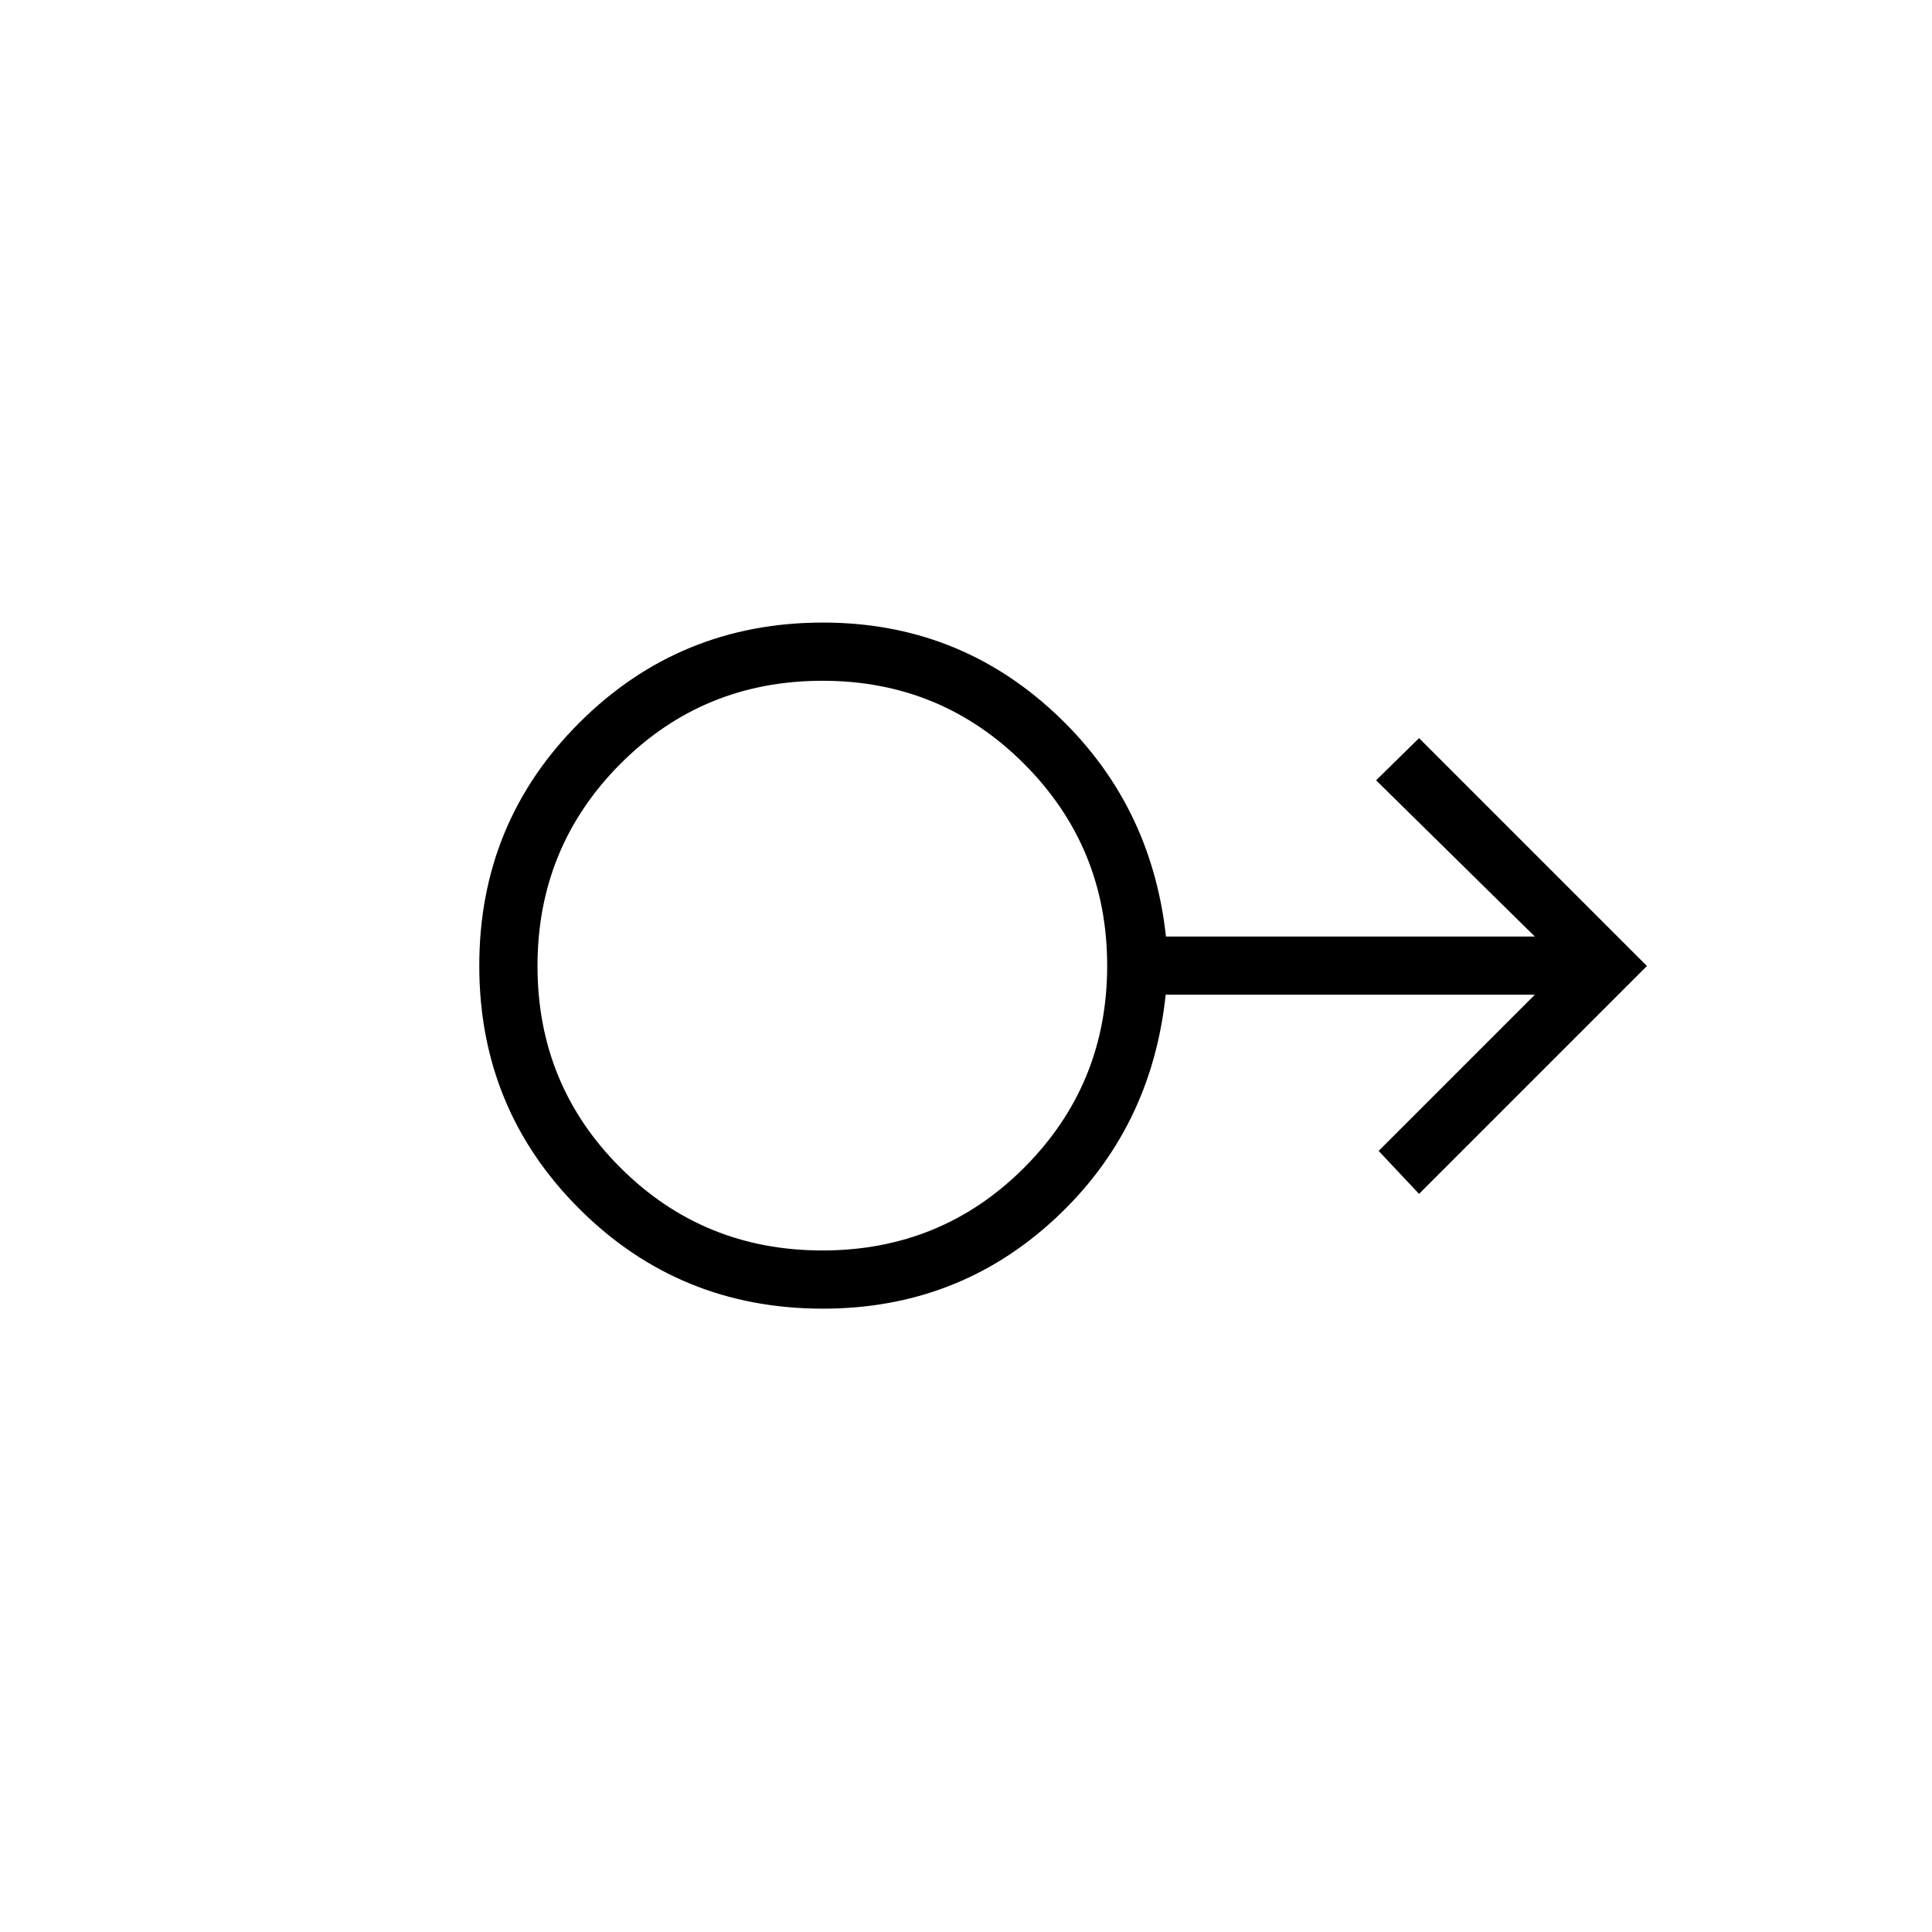 <svg xmlns="http://www.w3.org/2000/svg" height="20" viewBox="0 -960 960 960" width="20"><path d="M408.91-309.73q-71.39 0-121.07-49.62-49.69-49.62-49.69-120.79 0-71.17 49.82-120.84 49.81-49.67 120.98-49.67 66.66 0 114.87 44.69 48.22 44.69 55.54 111.31h183.29l-78.88-77.62 21.35-20.96L818.35-480 705.12-366.77l-20.08-21.35 77.61-77.61H579.22q-7.1 67-55.2 111.5-48.09 44.5-115.11 44.5Zm-.23-28.92q59.2 0 100.34-41.27 41.13-41.26 41.13-100.21 0-58.95-41.24-100.27-41.24-41.33-100.16-41.33-59.4 0-100.54 41.34-41.13 41.34-41.13 100.41 0 59.06 41.19 100.19 41.2 41.14 100.41 41.14Zm.13-141.35Z"/></svg>